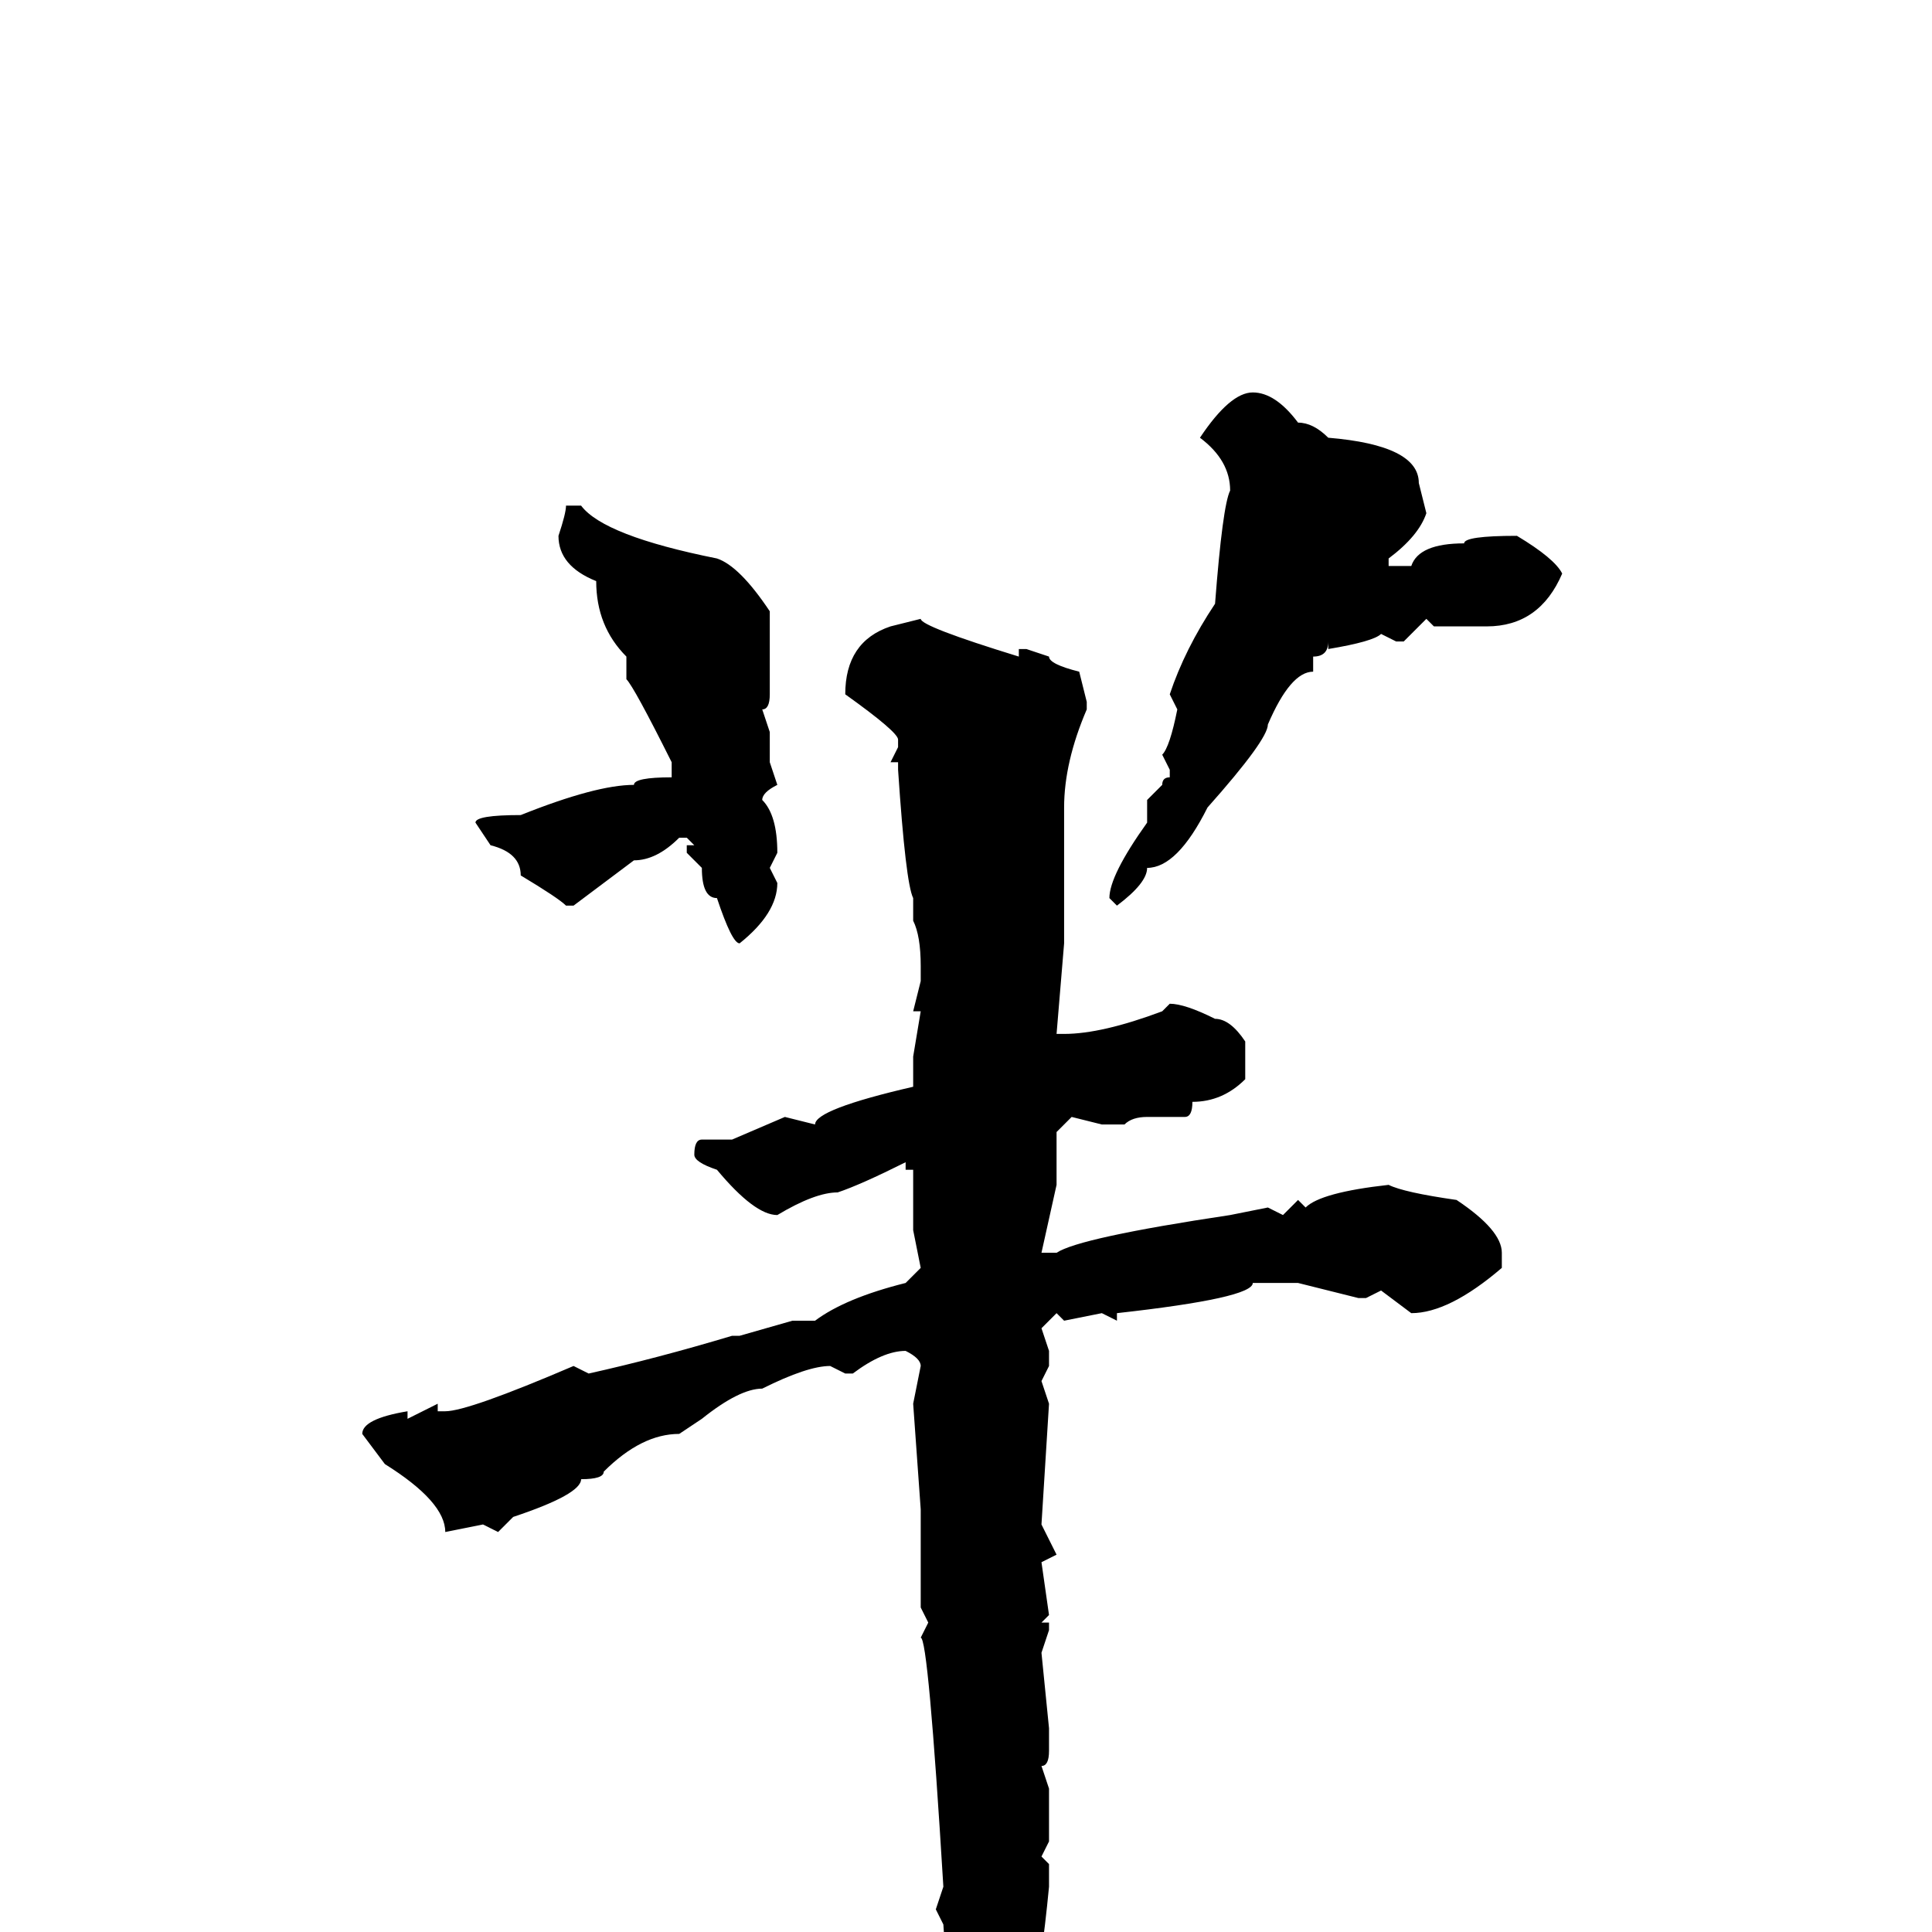<svg xmlns="http://www.w3.org/2000/svg" viewBox="0 -256 256 256">
	<path fill="#000000" d="M166 -204Q169 -204 172 -200Q174 -200 176 -198Q188 -197 188 -192L189 -188Q188 -185 184 -182V-181H187Q188 -184 194 -184Q194 -185 201 -185Q206 -182 207 -180Q204 -173 197 -173H190L189 -174L186 -171H185L183 -172Q182 -171 176 -170V-171Q176 -169 174 -169V-167Q171 -167 168 -160Q168 -158 160 -149Q156 -141 152 -141Q152 -139 148 -136L147 -137Q147 -140 152 -147V-149V-150L154 -152Q154 -153 155 -153V-154L154 -156Q155 -157 156 -162L155 -164Q157 -170 161 -176Q162 -189 163 -191Q163 -195 159 -198Q163 -204 166 -204ZM75 -189H77Q80 -185 95 -182Q98 -181 102 -175V-168V-164Q102 -162 101 -162L102 -159V-155L103 -152Q101 -151 101 -150Q103 -148 103 -143L102 -141L103 -139Q103 -135 98 -131Q97 -131 95 -137Q93 -137 93 -141L91 -143V-144H92L91 -145H90Q87 -142 84 -142L76 -136H75Q74 -137 69 -140Q69 -143 65 -144L63 -147Q63 -148 69 -148Q79 -152 84 -152Q84 -153 89 -153V-155Q84 -165 83 -166V-167V-169Q79 -173 79 -179Q74 -181 74 -185Q75 -188 75 -189ZM122 -174Q122 -173 135 -169V-170H136L139 -169Q139 -168 143 -167L144 -163V-162Q141 -155 141 -149V-145V-144V-142V-131L140 -119H141Q146 -119 154 -122L155 -123Q157 -123 161 -121Q163 -121 165 -118V-113Q162 -110 158 -110Q158 -108 157 -108H152Q150 -108 149 -107H146L142 -108L140 -106V-99L138 -90H139H140Q143 -92 163 -95L168 -96L170 -95L172 -97L173 -96Q175 -98 184 -99Q186 -98 193 -97Q199 -93 199 -90V-88Q192 -82 187 -82L183 -85L181 -84H180L172 -86H168H166Q166 -84 148 -82V-81L146 -82L141 -81L140 -82L138 -80L139 -77V-75L138 -73L139 -70L138 -54L140 -50L138 -49L139 -42L138 -41H139V-40L138 -37L139 -27V-24Q139 -22 138 -22L139 -19V-12L138 -10L139 -9V-6Q137 15 133 20L128 28Q126 27 126 25L127 22V21L125 19L126 18L125 15L126 14L125 -1L124 -3L125 -6Q123 -39 122 -39L123 -41L122 -43V-44V-46V-47V-56L121 -70L122 -75Q122 -76 120 -77Q117 -77 113 -74H112L110 -75Q107 -75 101 -72Q98 -72 93 -68L90 -66Q85 -66 80 -61Q80 -60 77 -60Q77 -58 68 -55L66 -53L64 -54L59 -53Q59 -57 51 -62L48 -66Q48 -68 54 -69V-68L58 -70V-69H59Q62 -69 76 -75L78 -74Q87 -76 97 -79H98L105 -81H108Q112 -84 120 -86L122 -88L121 -93V-101H120V-102Q114 -99 111 -98Q108 -98 103 -95Q100 -95 95 -101Q92 -102 92 -103Q92 -105 93 -105H97L104 -108L108 -107Q108 -109 121 -112V-116L122 -122H121L122 -126V-128Q122 -132 121 -134V-137Q120 -139 119 -154V-155H118L119 -157V-158Q119 -159 112 -164Q112 -171 118 -173Z"/>
</svg>